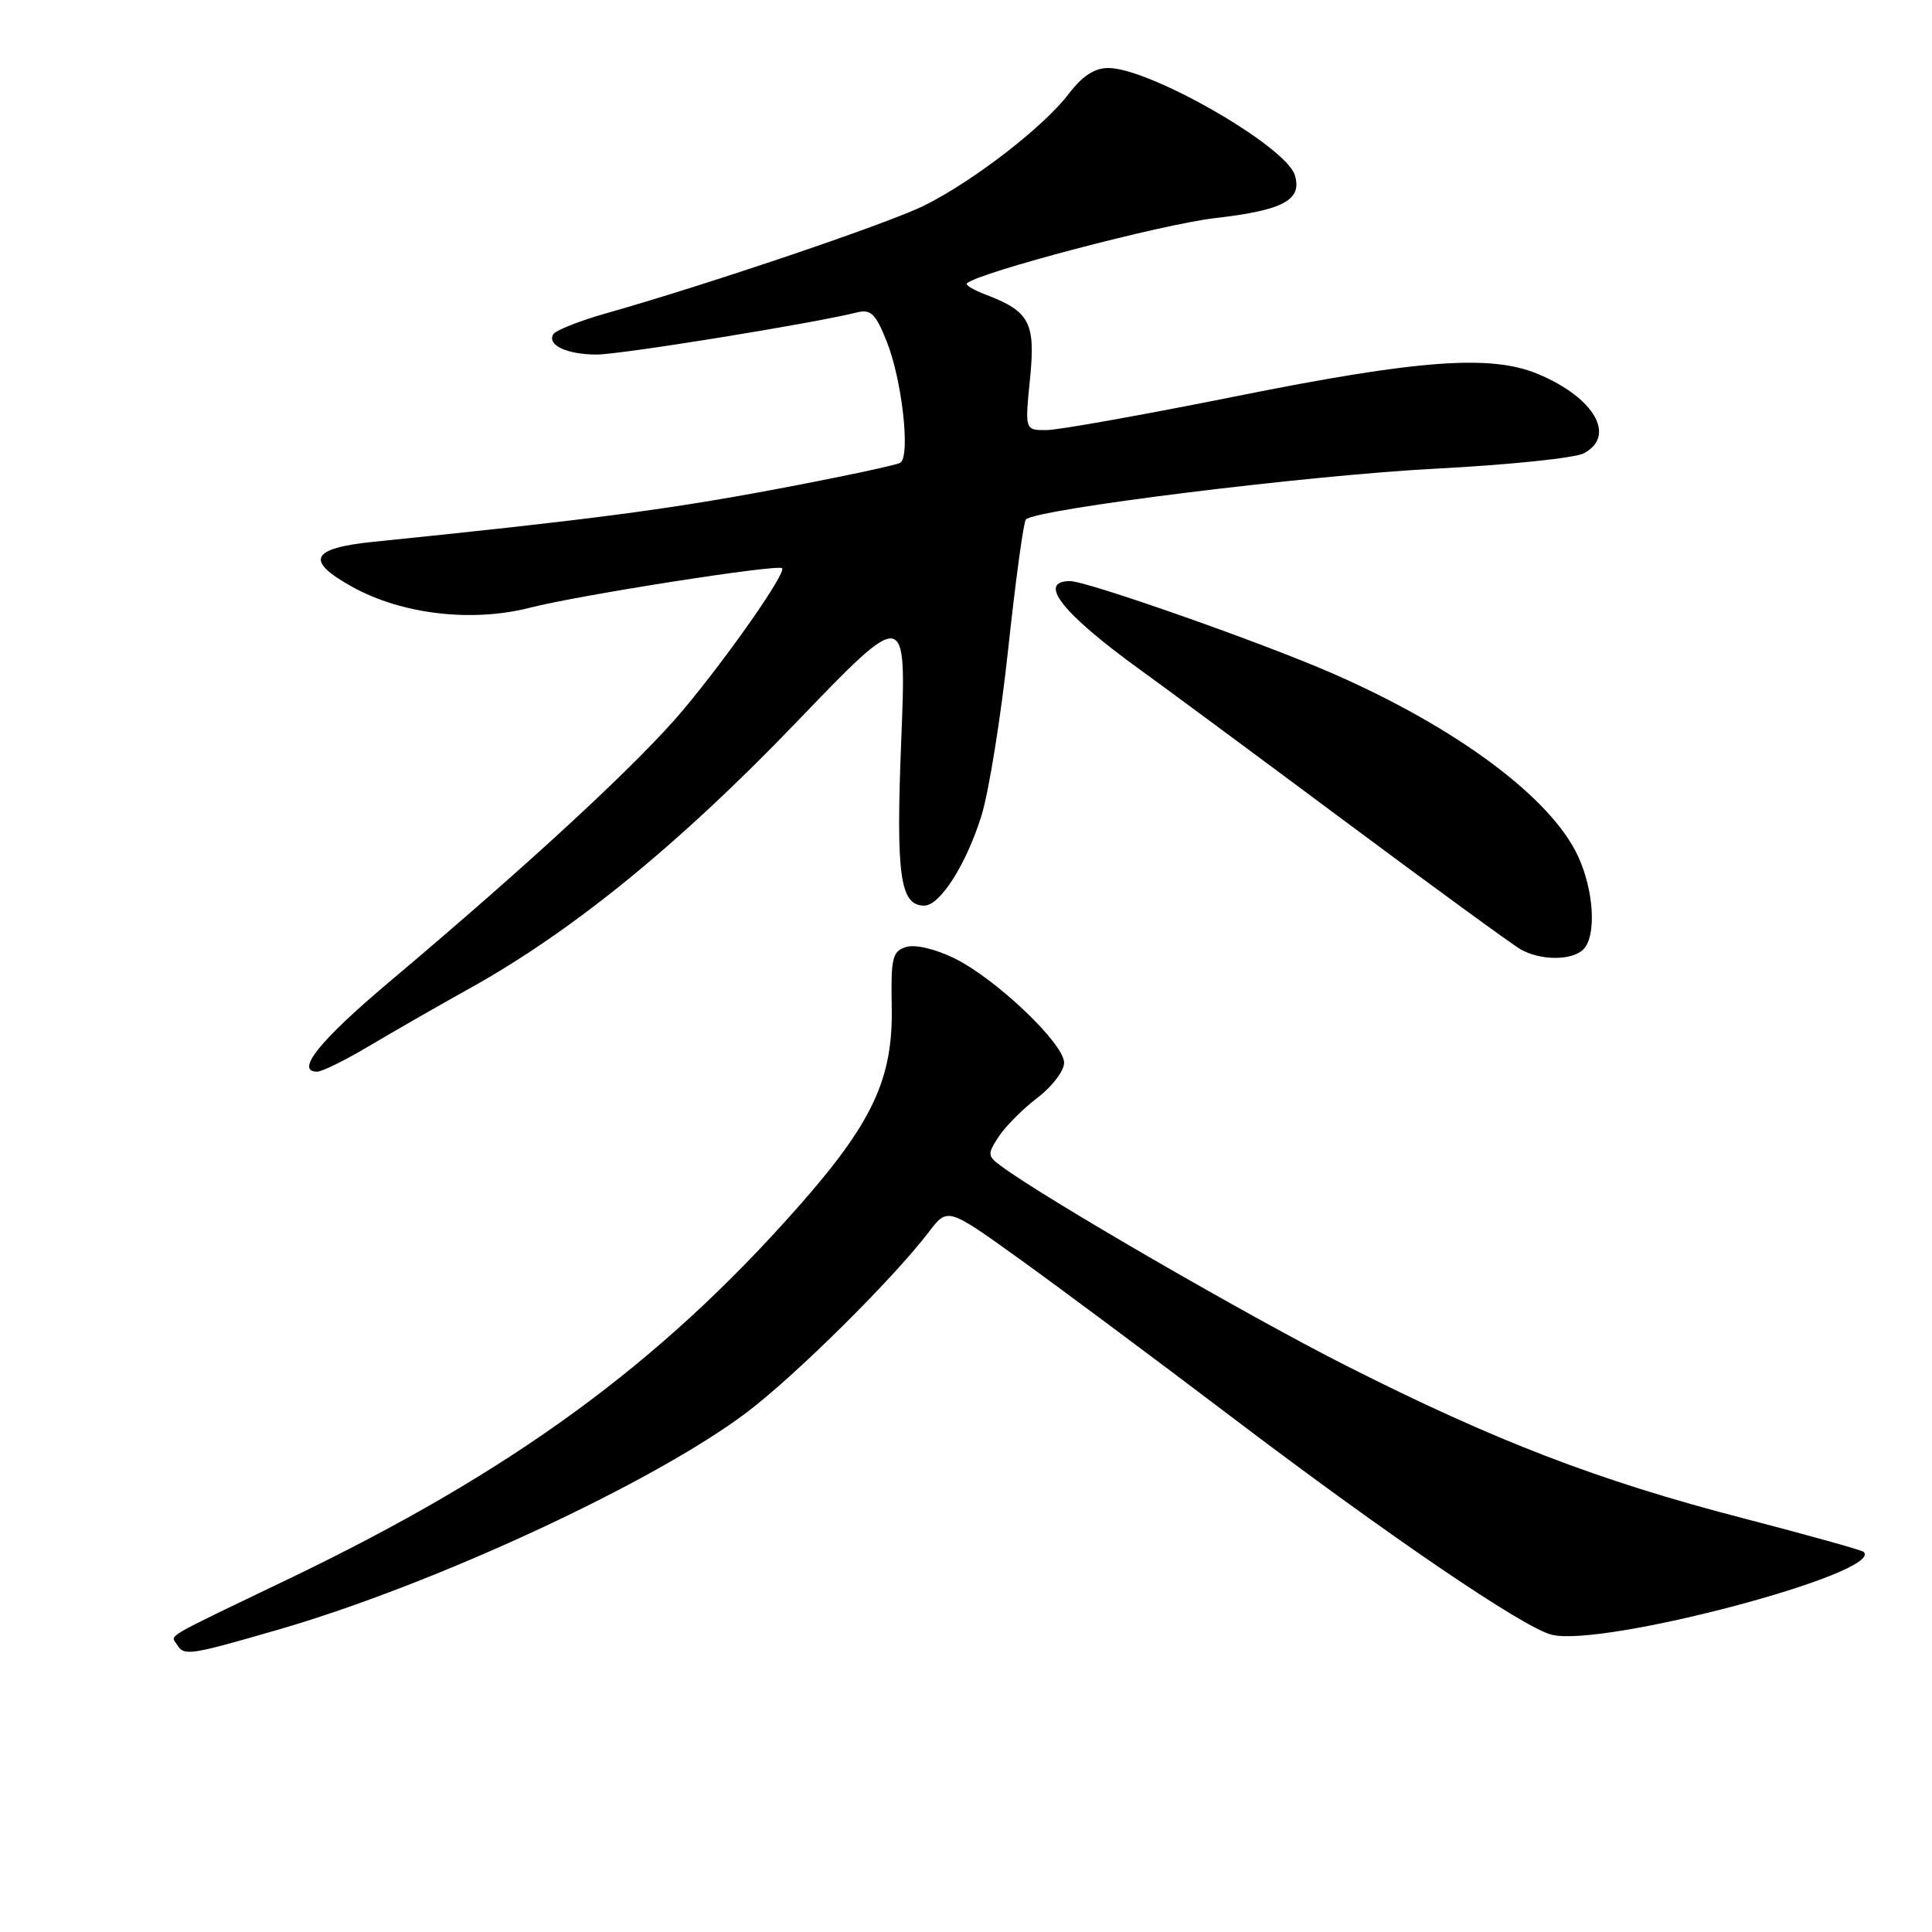 <?xml version="1.0" encoding="UTF-8" standalone="no"?>
<!DOCTYPE svg PUBLIC "-//W3C//DTD SVG 1.1//EN" "http://www.w3.org/Graphics/SVG/1.1/DTD/svg11.dtd" >
<svg xmlns="http://www.w3.org/2000/svg" xmlns:xlink="http://www.w3.org/1999/xlink" version="1.1" viewBox="0 0 256 256">
 <g >
 <path fill="currentColor"
d=" M 36.79 215.96 C 57.46 209.99 86.68 196.44 99.00 187.11 C 105.46 182.22 118.32 169.47 123.08 163.24 C 125.56 159.98 125.56 159.98 135.03 166.78 C 140.24 170.52 152.97 180.00 163.33 187.86 C 183.89 203.45 201.86 215.68 205.60 216.61 C 212.37 218.31 249.81 208.37 246.94 205.63 C 246.70 205.40 239.47 203.38 230.88 201.15 C 211.77 196.19 198.14 190.95 178.45 181.00 C 165.47 174.44 138.43 158.80 132.61 154.48 C 130.84 153.17 130.83 152.92 132.34 150.60 C 133.23 149.25 135.54 146.92 137.48 145.45 C 139.42 143.97 141.00 141.89 141.00 140.82 C 141.00 138.27 131.89 129.61 126.40 126.95 C 123.83 125.71 121.23 125.11 120.04 125.49 C 118.24 126.06 118.04 126.92 118.16 133.40 C 118.34 142.97 115.63 148.75 105.69 160.00 C 87.33 180.78 67.83 195.01 38.26 209.21 C 21.23 217.39 22.62 216.57 23.46 217.93 C 24.39 219.45 25.08 219.35 36.79 215.96 Z  M 48.85 138.64 C 51.96 136.79 58.00 133.32 62.28 130.94 C 75.89 123.36 89.95 111.91 105.45 95.78 C 120.12 80.51 120.12 80.51 119.42 98.06 C 118.70 116.03 119.25 120.00 122.47 120.00 C 124.56 120.00 128.04 114.53 130.05 108.08 C 131.03 104.93 132.63 94.96 133.60 85.92 C 134.57 76.89 135.62 69.20 135.93 68.84 C 137.12 67.47 173.46 62.96 190.25 62.10 C 199.88 61.60 208.72 60.69 209.88 60.06 C 214.20 57.75 211.24 52.67 203.77 49.55 C 197.55 46.95 187.93 47.66 163.87 52.49 C 151.57 54.96 140.22 56.99 138.65 56.99 C 135.80 57.00 135.80 57.00 136.48 50.23 C 137.23 42.75 136.45 41.26 130.61 39.04 C 129.02 38.44 127.90 37.77 128.12 37.55 C 129.53 36.14 154.01 29.70 161.00 28.90 C 170.07 27.86 172.61 26.49 171.56 23.18 C 170.34 19.34 152.38 9.03 146.87 9.01 C 145.04 9.00 143.44 10.05 141.60 12.45 C 138.29 16.80 129.03 23.96 122.50 27.22 C 117.79 29.57 94.12 37.60 80.20 41.55 C 76.74 42.54 73.64 43.77 73.32 44.28 C 72.44 45.71 75.09 46.97 79.03 46.98 C 82.13 47.00 107.76 42.85 113.55 41.40 C 115.37 40.94 116.01 41.55 117.47 45.18 C 119.52 50.26 120.67 60.47 119.29 61.32 C 118.77 61.64 111.13 63.26 102.33 64.91 C 88.28 67.54 77.61 68.93 49.50 71.79 C 41.13 72.64 40.37 74.29 46.73 77.79 C 53.29 81.41 62.54 82.49 70.20 80.53 C 76.75 78.85 103.06 74.73 103.63 75.29 C 104.21 75.88 96.62 86.76 90.64 93.93 C 84.80 100.93 70.40 114.26 51.50 130.18 C 42.33 137.91 39.05 142.00 42.03 142.00 C 42.67 142.00 45.74 140.49 48.85 138.64 Z  M 209.80 125.80 C 211.55 124.05 211.23 118.09 209.12 113.50 C 205.58 105.75 193.02 96.40 176.47 89.19 C 167.13 85.11 144.04 77.00 141.79 77.00 C 137.38 77.00 140.76 81.28 151.00 88.69 C 154.03 90.87 166.18 99.86 178.00 108.66 C 189.82 117.46 200.40 125.17 201.50 125.80 C 204.13 127.30 208.30 127.30 209.80 125.80 Z "/>
</g>
</svg>